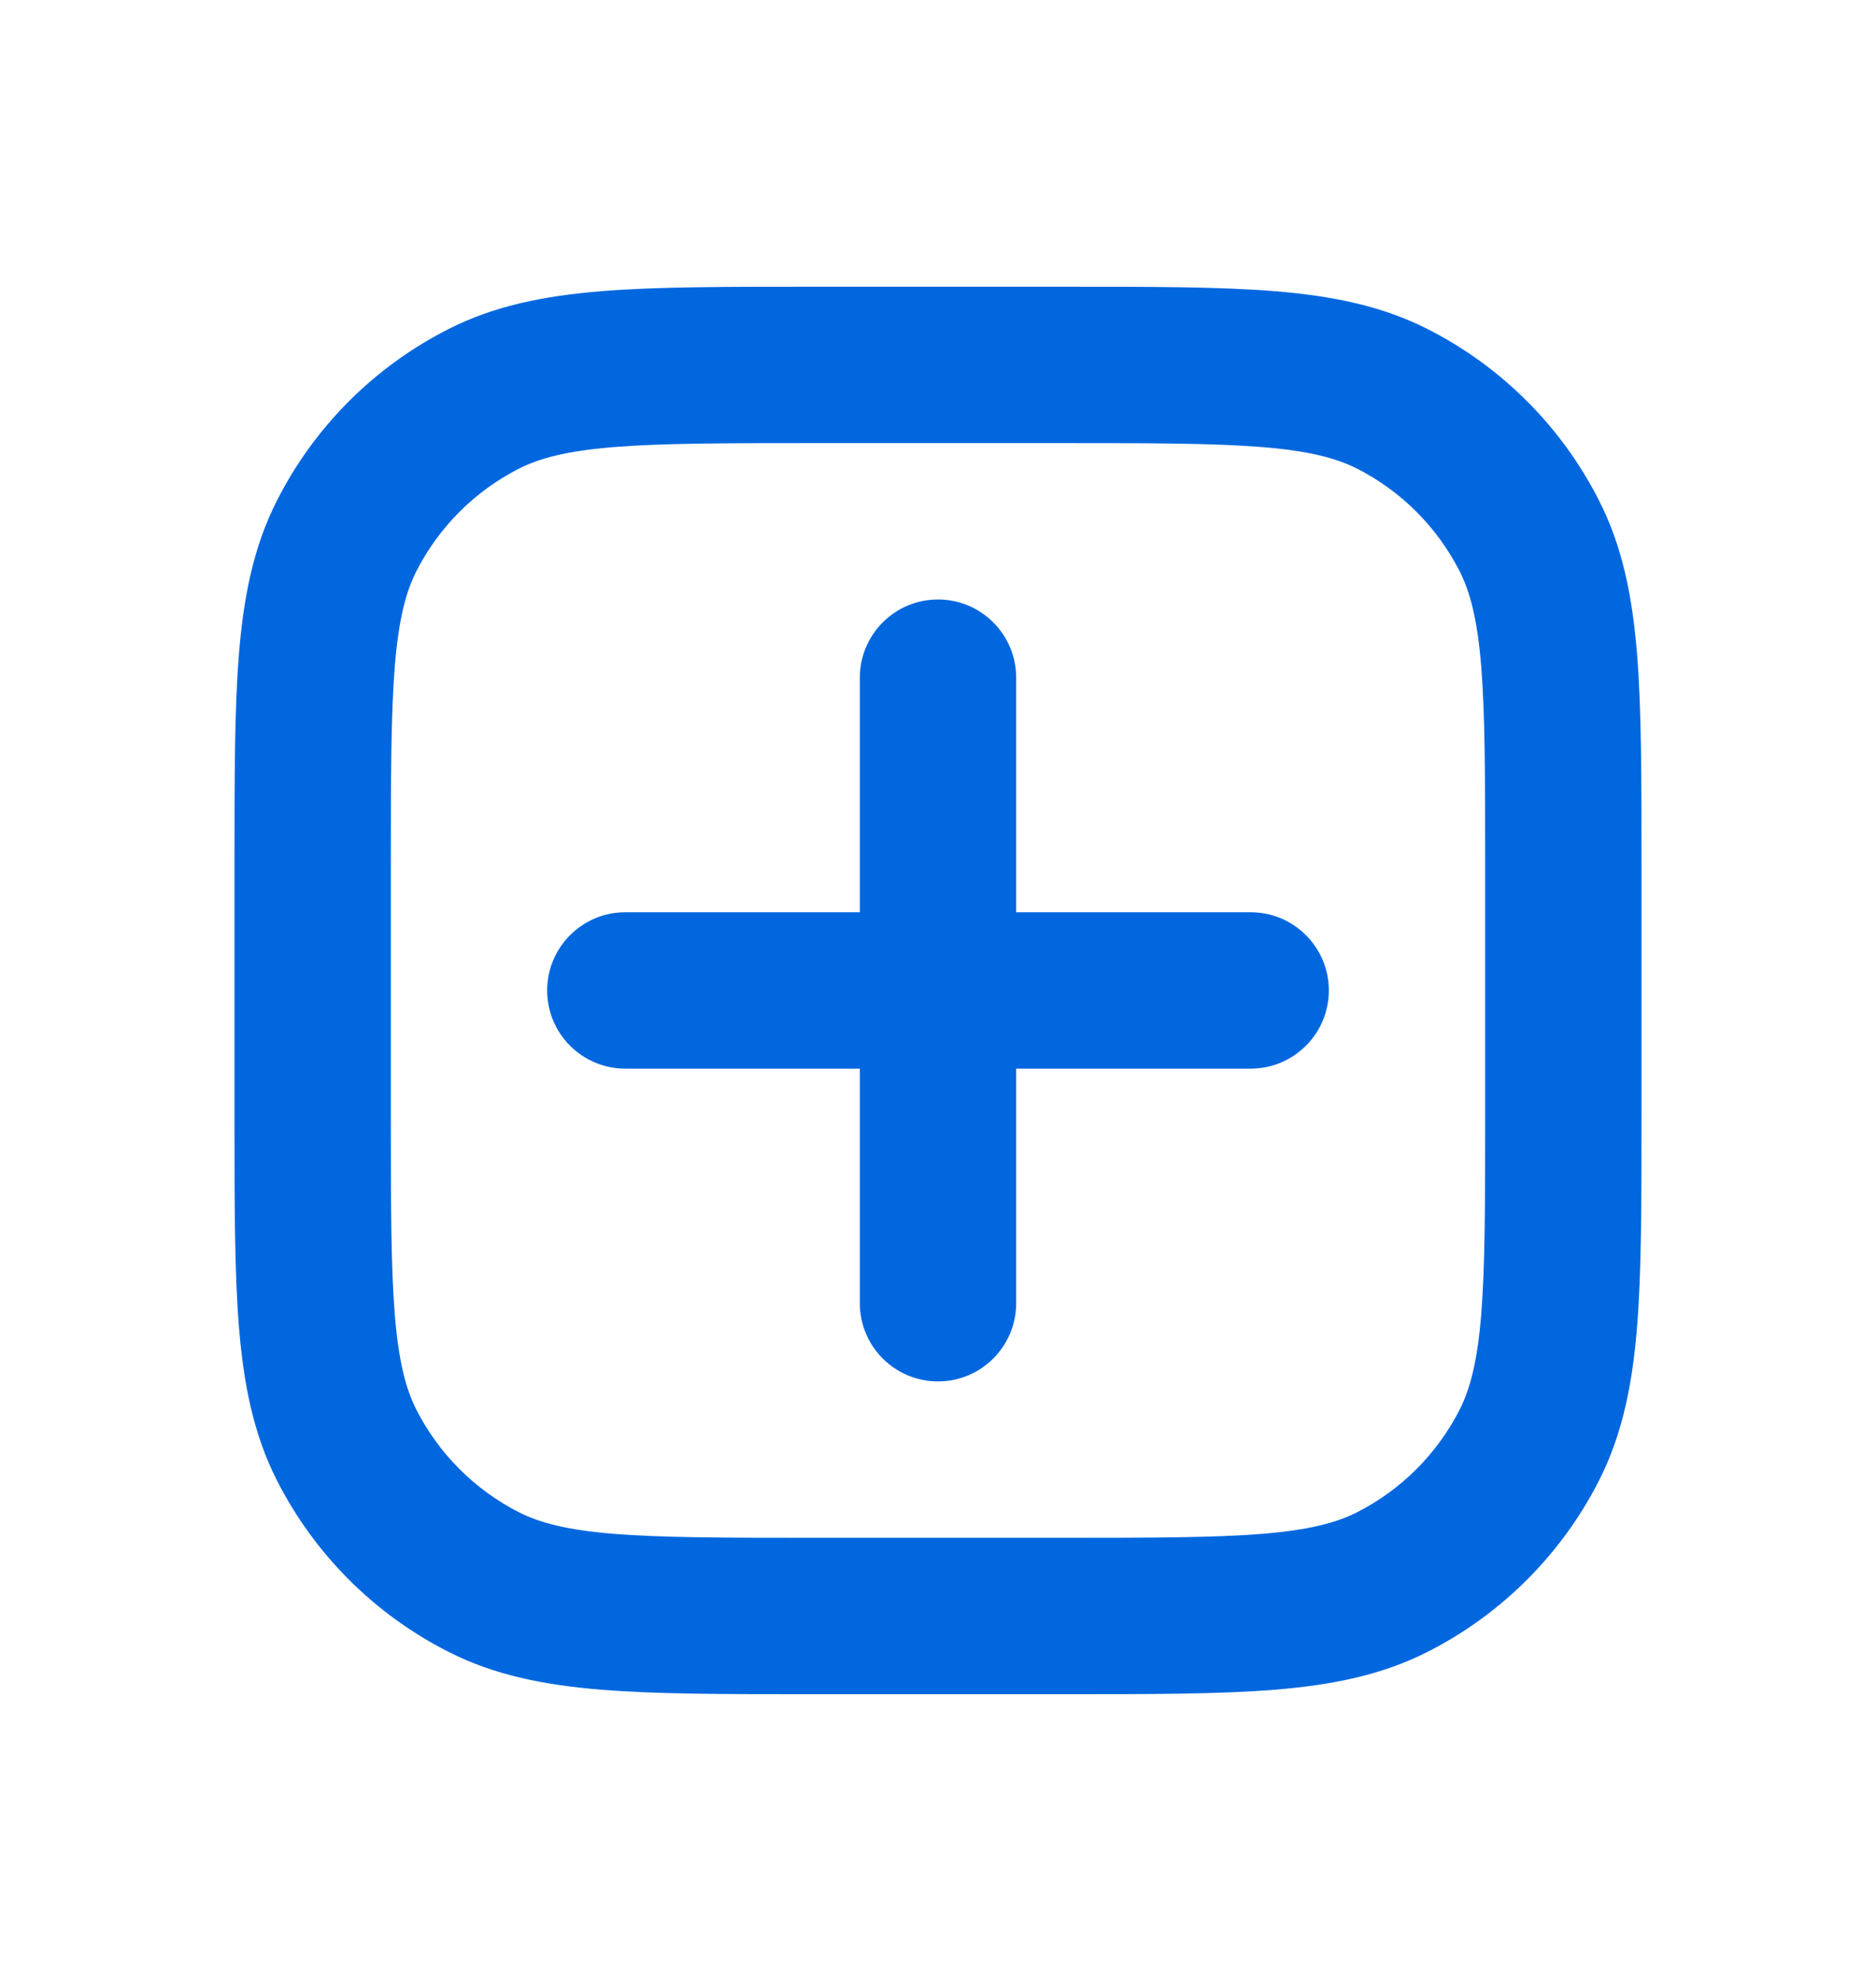 <svg width="18" height="19" viewBox="0 0 18 19" fill="none" xmlns="http://www.w3.org/2000/svg">
<path fill-rule="evenodd" clip-rule="evenodd" d="M9 5.75C9.414 5.75 9.75 6.086 9.75 6.5V8.75H12C12.414 8.75 12.75 9.086 12.75 9.5C12.75 9.914 12.414 10.25 12 10.25H9.75V12.5C9.75 12.914 9.414 13.25 9 13.25C8.586 13.25 8.25 12.914 8.25 12.5V10.25H6C5.586 10.25 5.25 9.914 5.25 9.5C5.25 9.086 5.586 8.75 6 8.75H8.25V6.5C8.25 6.086 8.586 5.75 9 5.75Z" fill="#0067DF"/>
<path fill-rule="evenodd" clip-rule="evenodd" d="M7.768 2.75H10.232C11.045 2.75 11.701 2.75 12.232 2.793C12.778 2.838 13.258 2.932 13.703 3.159C14.408 3.518 14.982 4.092 15.341 4.798C15.568 5.242 15.662 5.722 15.707 6.269C15.75 6.799 15.75 7.455 15.75 8.268V10.732C15.75 11.545 15.75 12.201 15.707 12.732C15.662 13.278 15.568 13.758 15.341 14.203C14.982 14.908 14.408 15.482 13.703 15.841C13.258 16.068 12.778 16.162 12.232 16.207C11.701 16.25 11.045 16.25 10.232 16.25H7.768C6.955 16.25 6.299 16.25 5.769 16.207C5.222 16.162 4.742 16.068 4.298 15.841C3.592 15.482 3.018 14.908 2.659 14.203C2.432 13.758 2.338 13.278 2.293 12.732C2.25 12.201 2.25 11.545 2.25 10.732V8.268C2.25 7.455 2.25 6.799 2.293 6.269C2.338 5.722 2.432 5.242 2.659 4.798C3.018 4.092 3.592 3.518 4.298 3.159C4.742 2.932 5.222 2.838 5.769 2.793C6.299 2.75 6.955 2.75 7.768 2.75ZM5.891 4.288C5.437 4.325 5.176 4.395 4.979 4.495C4.555 4.711 4.211 5.055 3.995 5.479C3.895 5.676 3.825 5.937 3.788 6.391C3.751 6.853 3.75 7.448 3.75 8.3V10.7C3.75 11.553 3.751 12.147 3.788 12.609C3.825 13.063 3.895 13.324 3.995 13.521C4.211 13.945 4.555 14.289 4.979 14.505C5.176 14.605 5.437 14.675 5.891 14.712C6.353 14.749 6.948 14.75 7.8 14.75H10.2C11.053 14.75 11.647 14.749 12.109 14.712C12.563 14.675 12.824 14.605 13.021 14.505C13.445 14.289 13.789 13.945 14.005 13.521C14.105 13.324 14.175 13.063 14.212 12.609C14.249 12.147 14.25 11.553 14.25 10.7V8.3C14.25 7.448 14.249 6.853 14.212 6.391C14.175 5.937 14.105 5.676 14.005 5.479C13.789 5.055 13.445 4.711 13.021 4.495C12.824 4.395 12.563 4.325 12.109 4.288C11.647 4.251 11.053 4.25 10.2 4.25H7.8C6.948 4.25 6.353 4.251 5.891 4.288Z" fill="#0067DF"/>
</svg>
